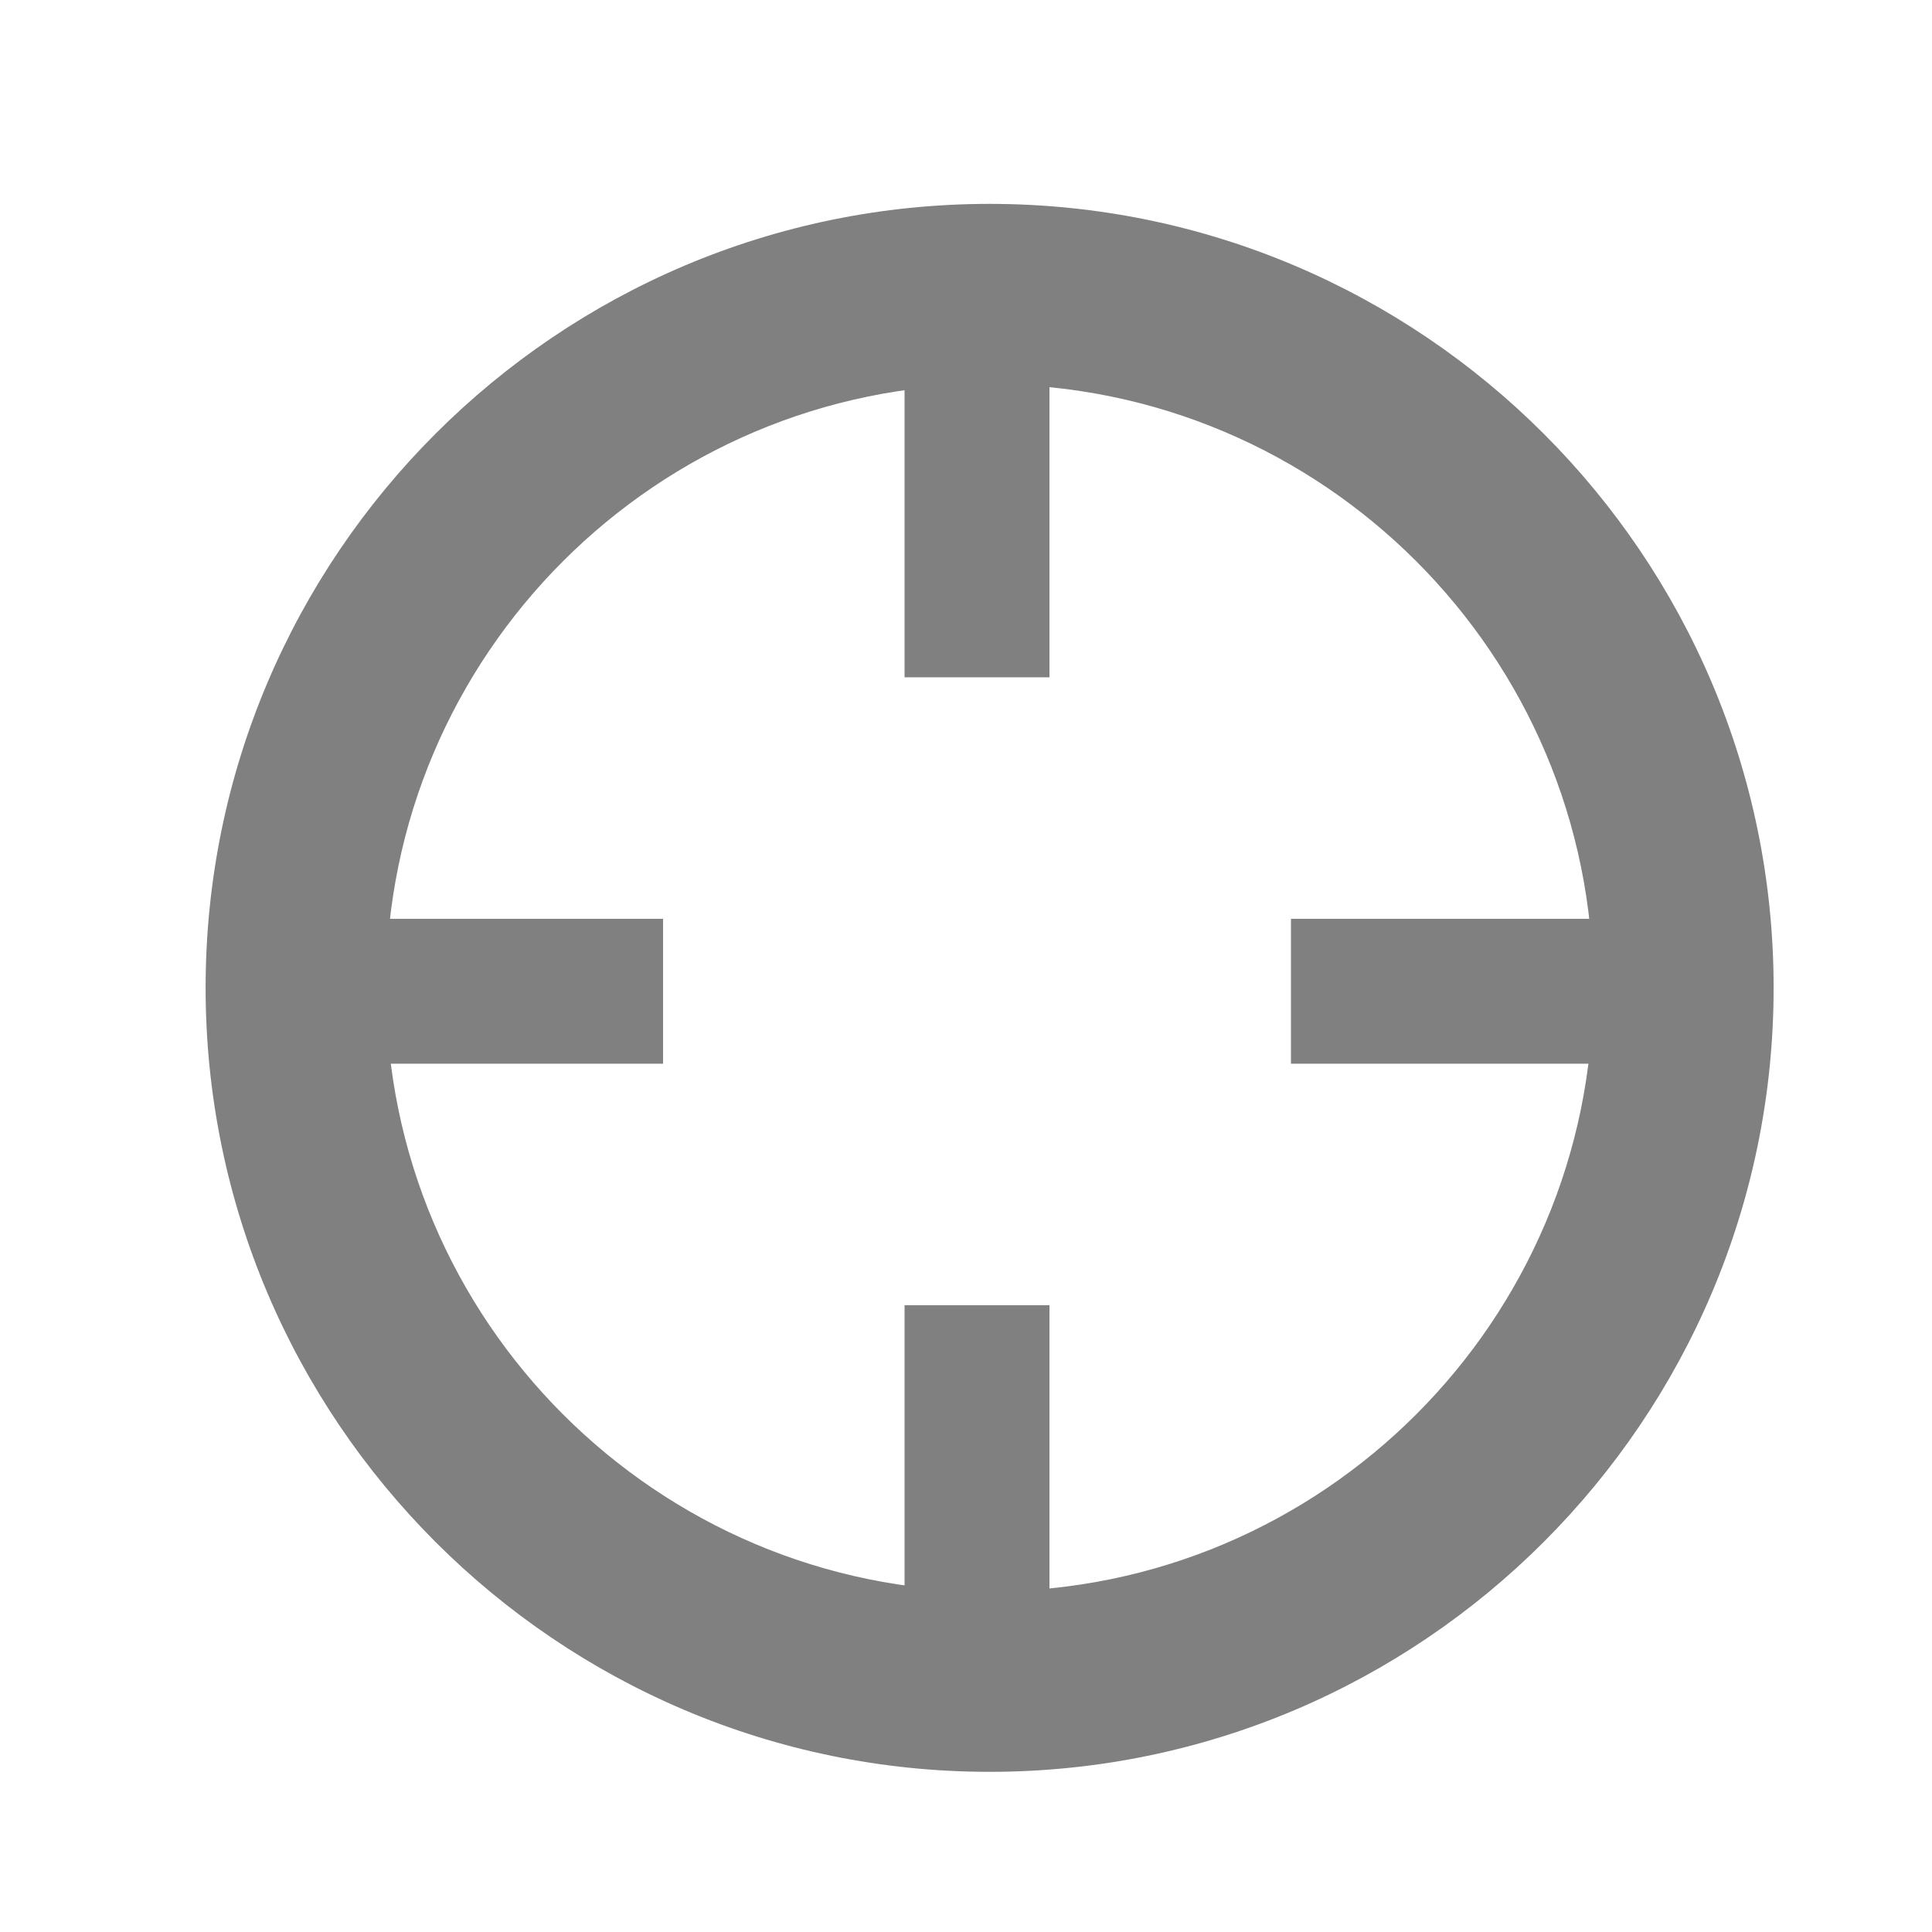 <?xml version="1.0" encoding="utf-8"?>
<!-- Generator: Adobe Illustrator 15.1.0, SVG Export Plug-In . SVG Version: 6.00 Build 0)  -->
<!DOCTYPE svg PUBLIC "-//W3C//DTD SVG 1.1//EN" "http://www.w3.org/Graphics/SVG/1.1/DTD/svg11.dtd">
<svg version="1.1" id="Layer_1" xmlns="http://www.w3.org/2000/svg" xmlns:xlink="http://www.w3.org/1999/xlink" x="0px" y="0px"
	 width="40px" height="40px" viewBox="0 0 40 40" enable-background="new 0 0 40 40" xml:space="preserve">
<g>
	<g>
		<path fill="#808080" d="M20.489,36.684c-8.951,0-16.232-7.281-16.232-16.232c0-8.95,7.281-16.231,16.232-16.231
			s16.232,7.281,16.232,16.231C36.721,29.402,29.44,36.684,20.489,36.684z M20.489,7.955c-6.89,0-12.496,5.605-12.496,12.496
			s5.606,12.497,12.496,12.497s12.496-5.606,12.496-12.497S27.379,7.955,20.489,7.955z"/>
	</g>
	<g>
		<rect x="26.728" y="19.023" fill="#808080" width="8" height="3"/>
	</g>
	<g>
		<rect x="5.728" y="19.023" fill="#808080" width="8" height="3"/>
	</g>
	<g>
		<rect x="18.728" y="27.023" fill="#808080" width="3" height="8"/>
	</g>
	<g>
		<rect x="18.728" y="6.023" fill="#808080" width="3" height="8"/>
	</g>
</g>
</svg>
